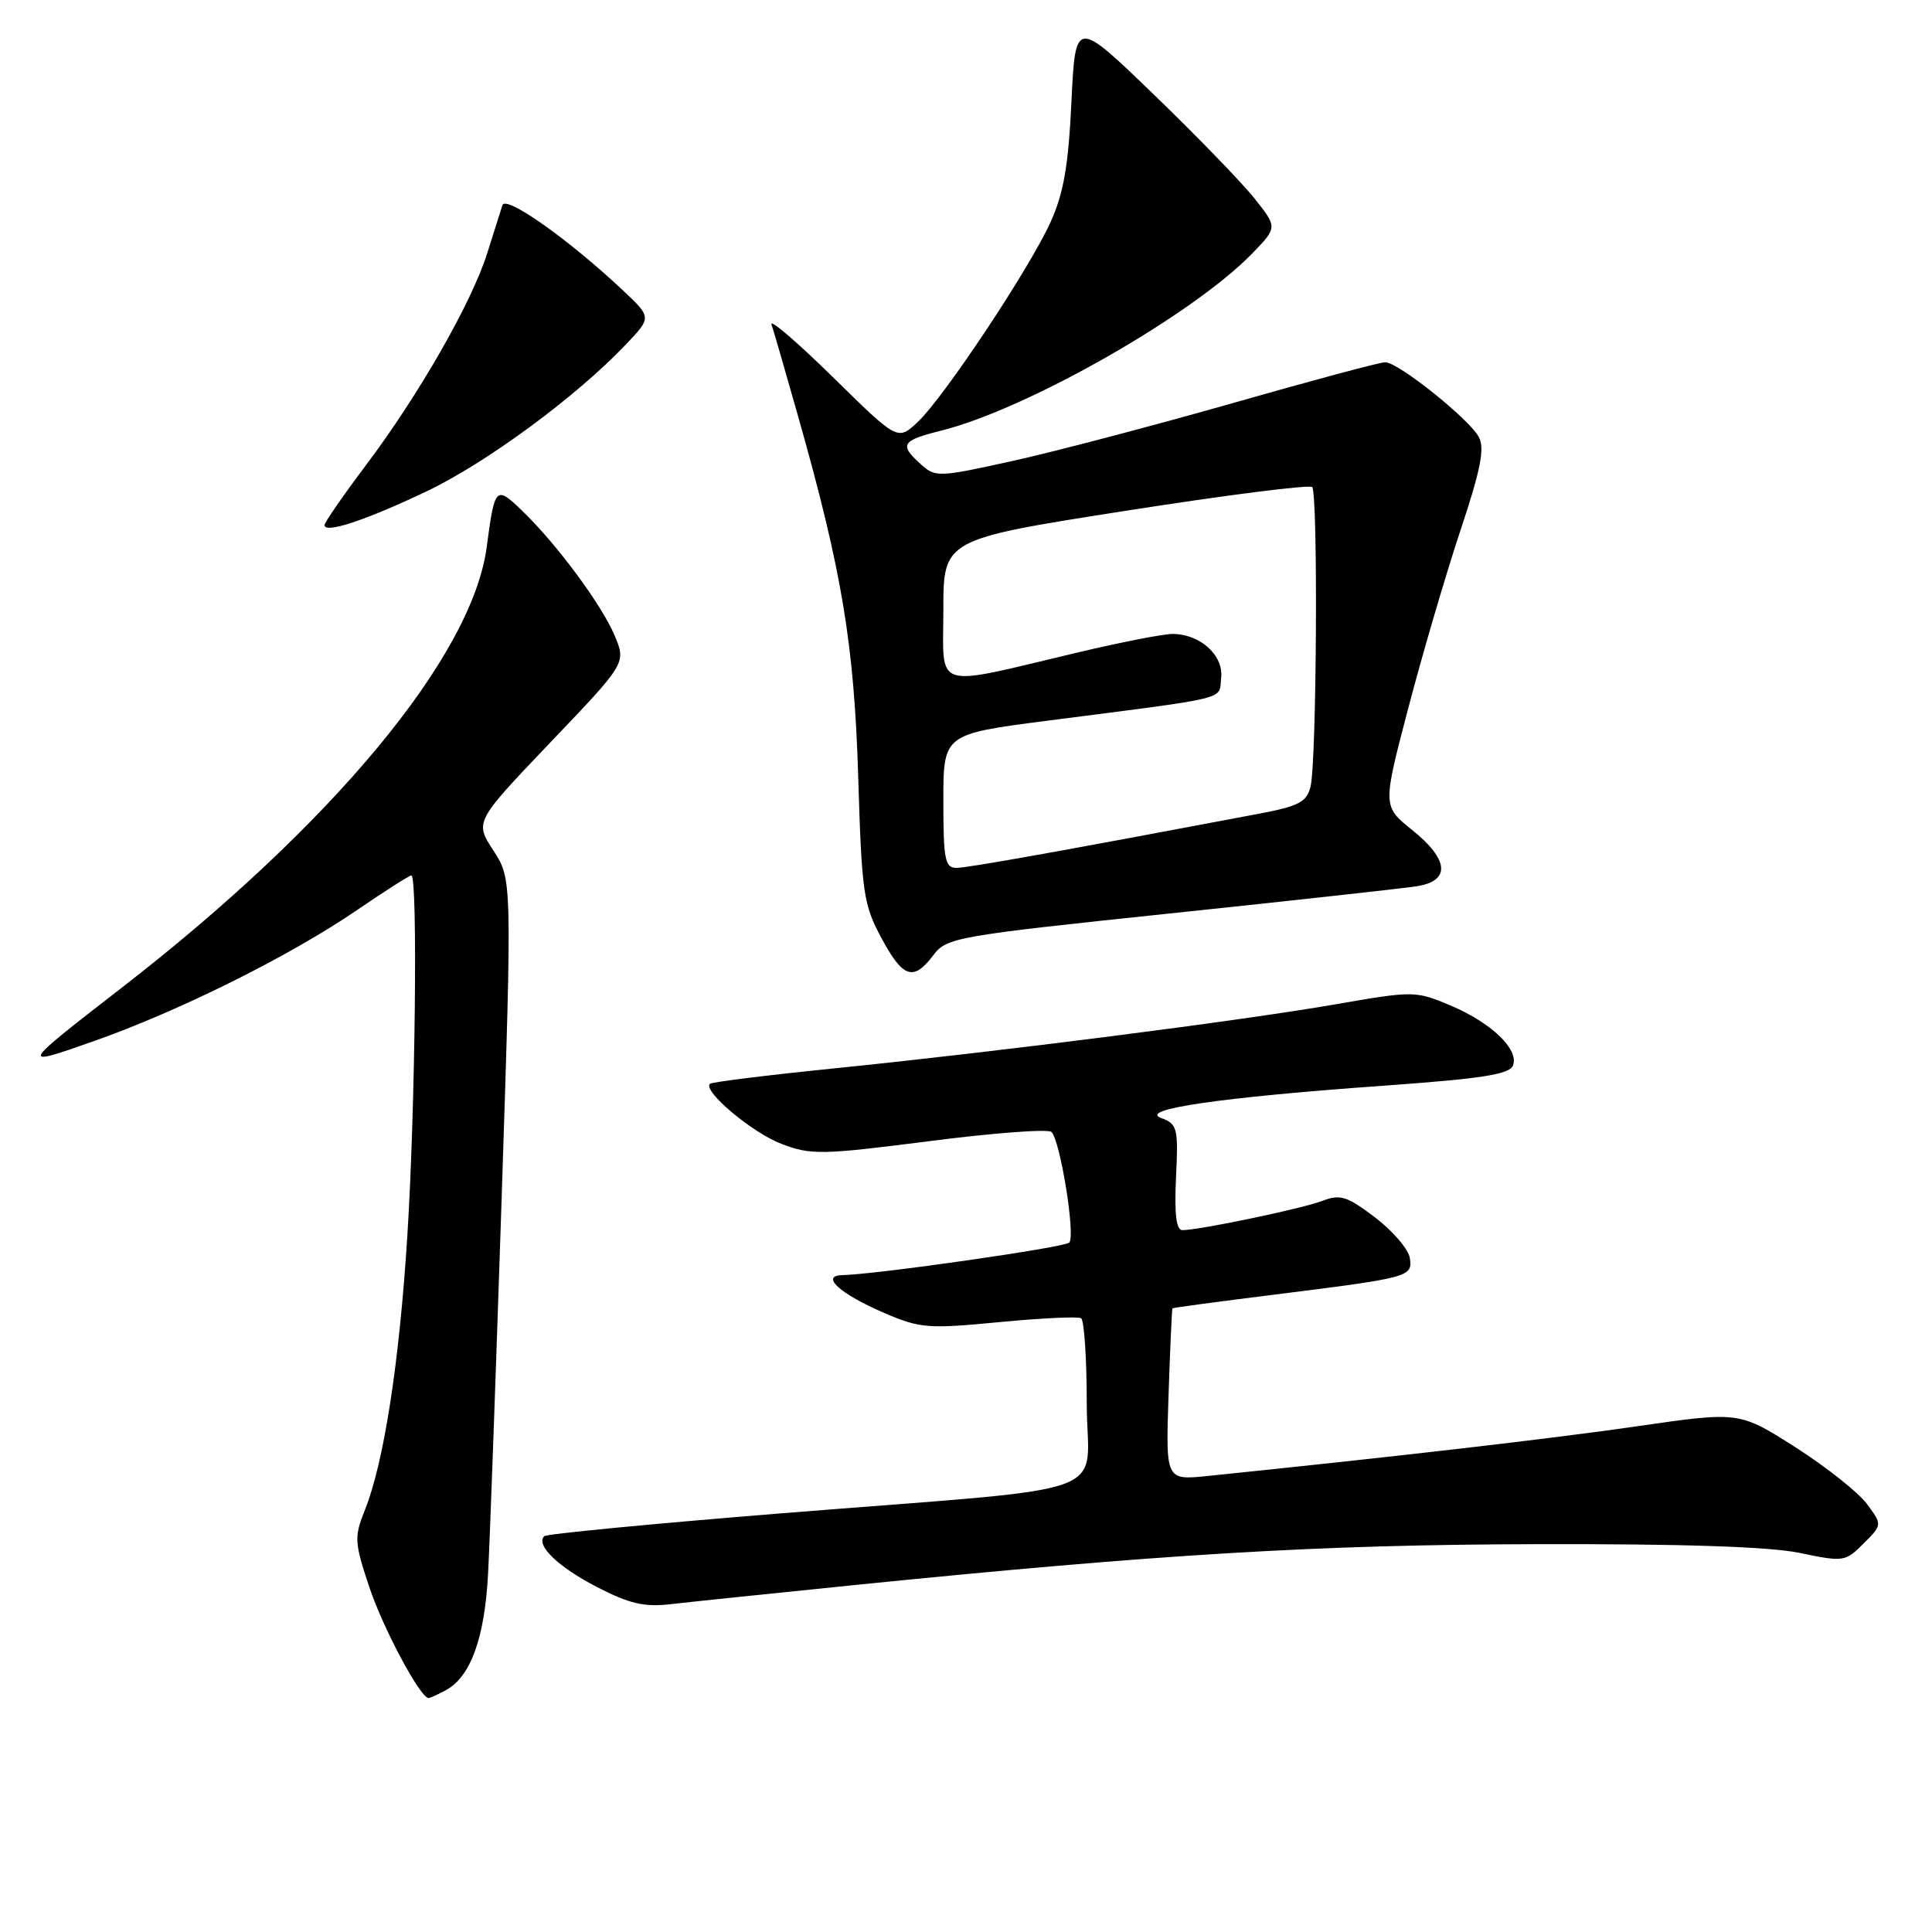 <?xml version="1.0" encoding="UTF-8" standalone="no"?>
<!DOCTYPE svg PUBLIC "-//W3C//DTD SVG 1.1//EN" "http://www.w3.org/Graphics/SVG/1.1/DTD/svg11.dtd" >
<svg xmlns="http://www.w3.org/2000/svg" xmlns:xlink="http://www.w3.org/1999/xlink" version="1.1" viewBox="0 0 256 256">
 <g >
 <path fill="currentColor"
d=" M 59.06 223.97 C 62.35 222.21 64.22 217.07 64.67 208.56 C 64.91 204.13 65.72 181.60 66.48 158.50 C 67.85 116.50 67.85 116.50 65.37 112.69 C 62.90 108.89 62.90 108.89 72.93 98.37 C 82.97 87.86 82.97 87.86 81.45 84.23 C 79.75 80.15 73.68 71.97 69.10 67.59 C 65.69 64.33 65.55 64.48 64.49 72.50 C 62.56 86.97 44.12 109.22 16.00 130.98 C 2.56 141.39 2.53 141.45 12.50 137.93 C 23.71 133.99 38.53 126.61 47.32 120.58 C 51.01 118.06 54.24 116.00 54.51 116.00 C 55.37 116.00 55.03 146.90 53.99 163.50 C 52.93 180.49 50.88 193.76 48.35 200.08 C 46.92 203.67 46.95 204.35 48.94 210.31 C 50.75 215.75 55.69 225.00 56.79 225.00 C 56.98 225.00 58.00 224.54 59.06 223.97 Z  M 113.00 210.05 C 153.63 205.94 174.59 204.68 203.50 204.61 C 222.96 204.56 234.46 204.94 238.47 205.77 C 244.28 206.98 244.51 206.95 246.93 204.53 C 249.42 202.04 249.42 202.04 247.37 199.27 C 246.24 197.75 241.97 194.37 237.89 191.76 C 230.46 187.03 230.46 187.03 216.98 188.98 C 205.61 190.63 185.00 193.01 159.98 195.58 C 154.46 196.14 154.46 196.14 154.84 184.82 C 155.05 178.59 155.28 173.44 155.36 173.36 C 155.44 173.28 161.35 172.48 168.50 171.59 C 186.86 169.29 187.17 169.21 186.81 166.70 C 186.64 165.54 184.57 163.12 182.22 161.33 C 178.48 158.49 177.59 158.21 175.22 159.12 C 172.54 160.15 158.93 163.00 156.66 163.00 C 155.86 163.00 155.60 160.85 155.83 156.00 C 156.14 149.47 156.01 148.94 153.88 148.15 C 150.76 147.00 161.67 145.41 183.35 143.86 C 196.35 142.93 200.03 142.36 200.48 141.18 C 201.30 139.05 197.58 135.49 192.15 133.21 C 187.58 131.29 187.31 131.28 177.00 133.07 C 164.40 135.26 132.56 139.33 110.50 141.57 C 101.70 142.46 94.31 143.38 94.07 143.61 C 93.09 144.56 99.66 150.09 103.55 151.57 C 107.46 153.06 108.83 153.04 123.13 151.21 C 131.58 150.12 138.87 149.57 139.32 149.99 C 140.48 151.05 142.54 163.80 141.68 164.65 C 141.03 165.30 116.15 168.86 111.63 168.96 C 108.62 169.02 111.30 171.45 117.16 173.97 C 121.90 176.01 122.97 176.10 132.38 175.19 C 137.95 174.66 142.84 174.42 143.25 174.67 C 143.66 174.92 144.00 180.00 144.00 185.97 C 144.00 198.73 149.20 196.86 103.58 200.52 C 86.57 201.89 72.42 203.25 72.12 203.55 C 70.94 204.73 73.95 207.63 79.10 210.29 C 83.45 212.53 85.38 212.97 89.00 212.55 C 91.47 212.26 102.28 211.14 113.00 210.05 Z  M 123.67 126.57 C 125.43 124.23 126.64 124.02 155.00 121.04 C 171.22 119.34 185.96 117.71 187.75 117.43 C 192.25 116.71 192.00 113.90 187.10 109.96 C 183.19 106.82 183.19 106.82 186.65 93.66 C 188.55 86.42 191.66 75.85 193.55 70.18 C 196.20 62.23 196.75 59.41 195.96 57.92 C 194.67 55.51 185.27 48.00 183.55 48.00 C 182.85 48.00 173.78 50.43 163.39 53.40 C 153.00 56.36 139.89 59.81 134.26 61.06 C 124.35 63.25 123.95 63.27 122.01 61.51 C 119.12 58.90 119.44 58.38 124.75 57.05 C 136.12 54.21 158.02 41.73 165.91 33.60 C 169.27 30.13 169.27 30.13 166.24 26.31 C 164.58 24.22 158.56 18.00 152.86 12.50 C 142.50 2.50 142.50 2.50 141.97 13.50 C 141.57 21.99 140.93 25.63 139.19 29.46 C 136.32 35.75 125.03 52.72 121.57 55.95 C 118.94 58.40 118.94 58.40 110.34 49.95 C 105.60 45.30 101.95 42.17 102.23 43.00 C 102.51 43.83 104.14 49.45 105.85 55.50 C 111.60 75.86 113.18 85.42 113.72 103.00 C 114.18 118.27 114.41 119.86 116.77 124.25 C 119.64 129.61 121.03 130.07 123.67 126.57 Z  M 56.50 65.12 C 64.44 61.34 76.36 52.56 82.92 45.66 C 86.34 42.06 86.34 42.06 82.62 38.55 C 75.44 31.78 67.01 25.81 66.57 27.19 C 66.34 27.91 65.44 30.77 64.56 33.55 C 62.51 40.08 55.50 52.32 48.52 61.60 C 45.49 65.63 43.00 69.22 43.00 69.58 C 43.00 70.75 48.41 68.96 56.50 65.12 Z  M 125.00 106.14 C 125.00 97.28 125.00 97.28 138.75 95.50 C 163.44 92.32 161.46 92.80 161.81 89.84 C 162.16 86.84 159.02 84.00 155.36 84.00 C 154.15 84.00 148.51 85.10 142.83 86.45 C 123.29 91.08 125.00 91.62 125.00 80.84 C 125.00 71.47 125.00 71.47 149.12 67.69 C 162.39 65.61 173.53 64.19 173.87 64.54 C 174.66 65.34 174.47 101.00 173.65 104.25 C 173.14 106.28 172.09 106.83 166.78 107.83 C 140.78 112.75 128.25 114.99 126.75 115.00 C 125.21 115.00 125.00 113.91 125.00 106.14 Z "/>
</g>
</svg>
